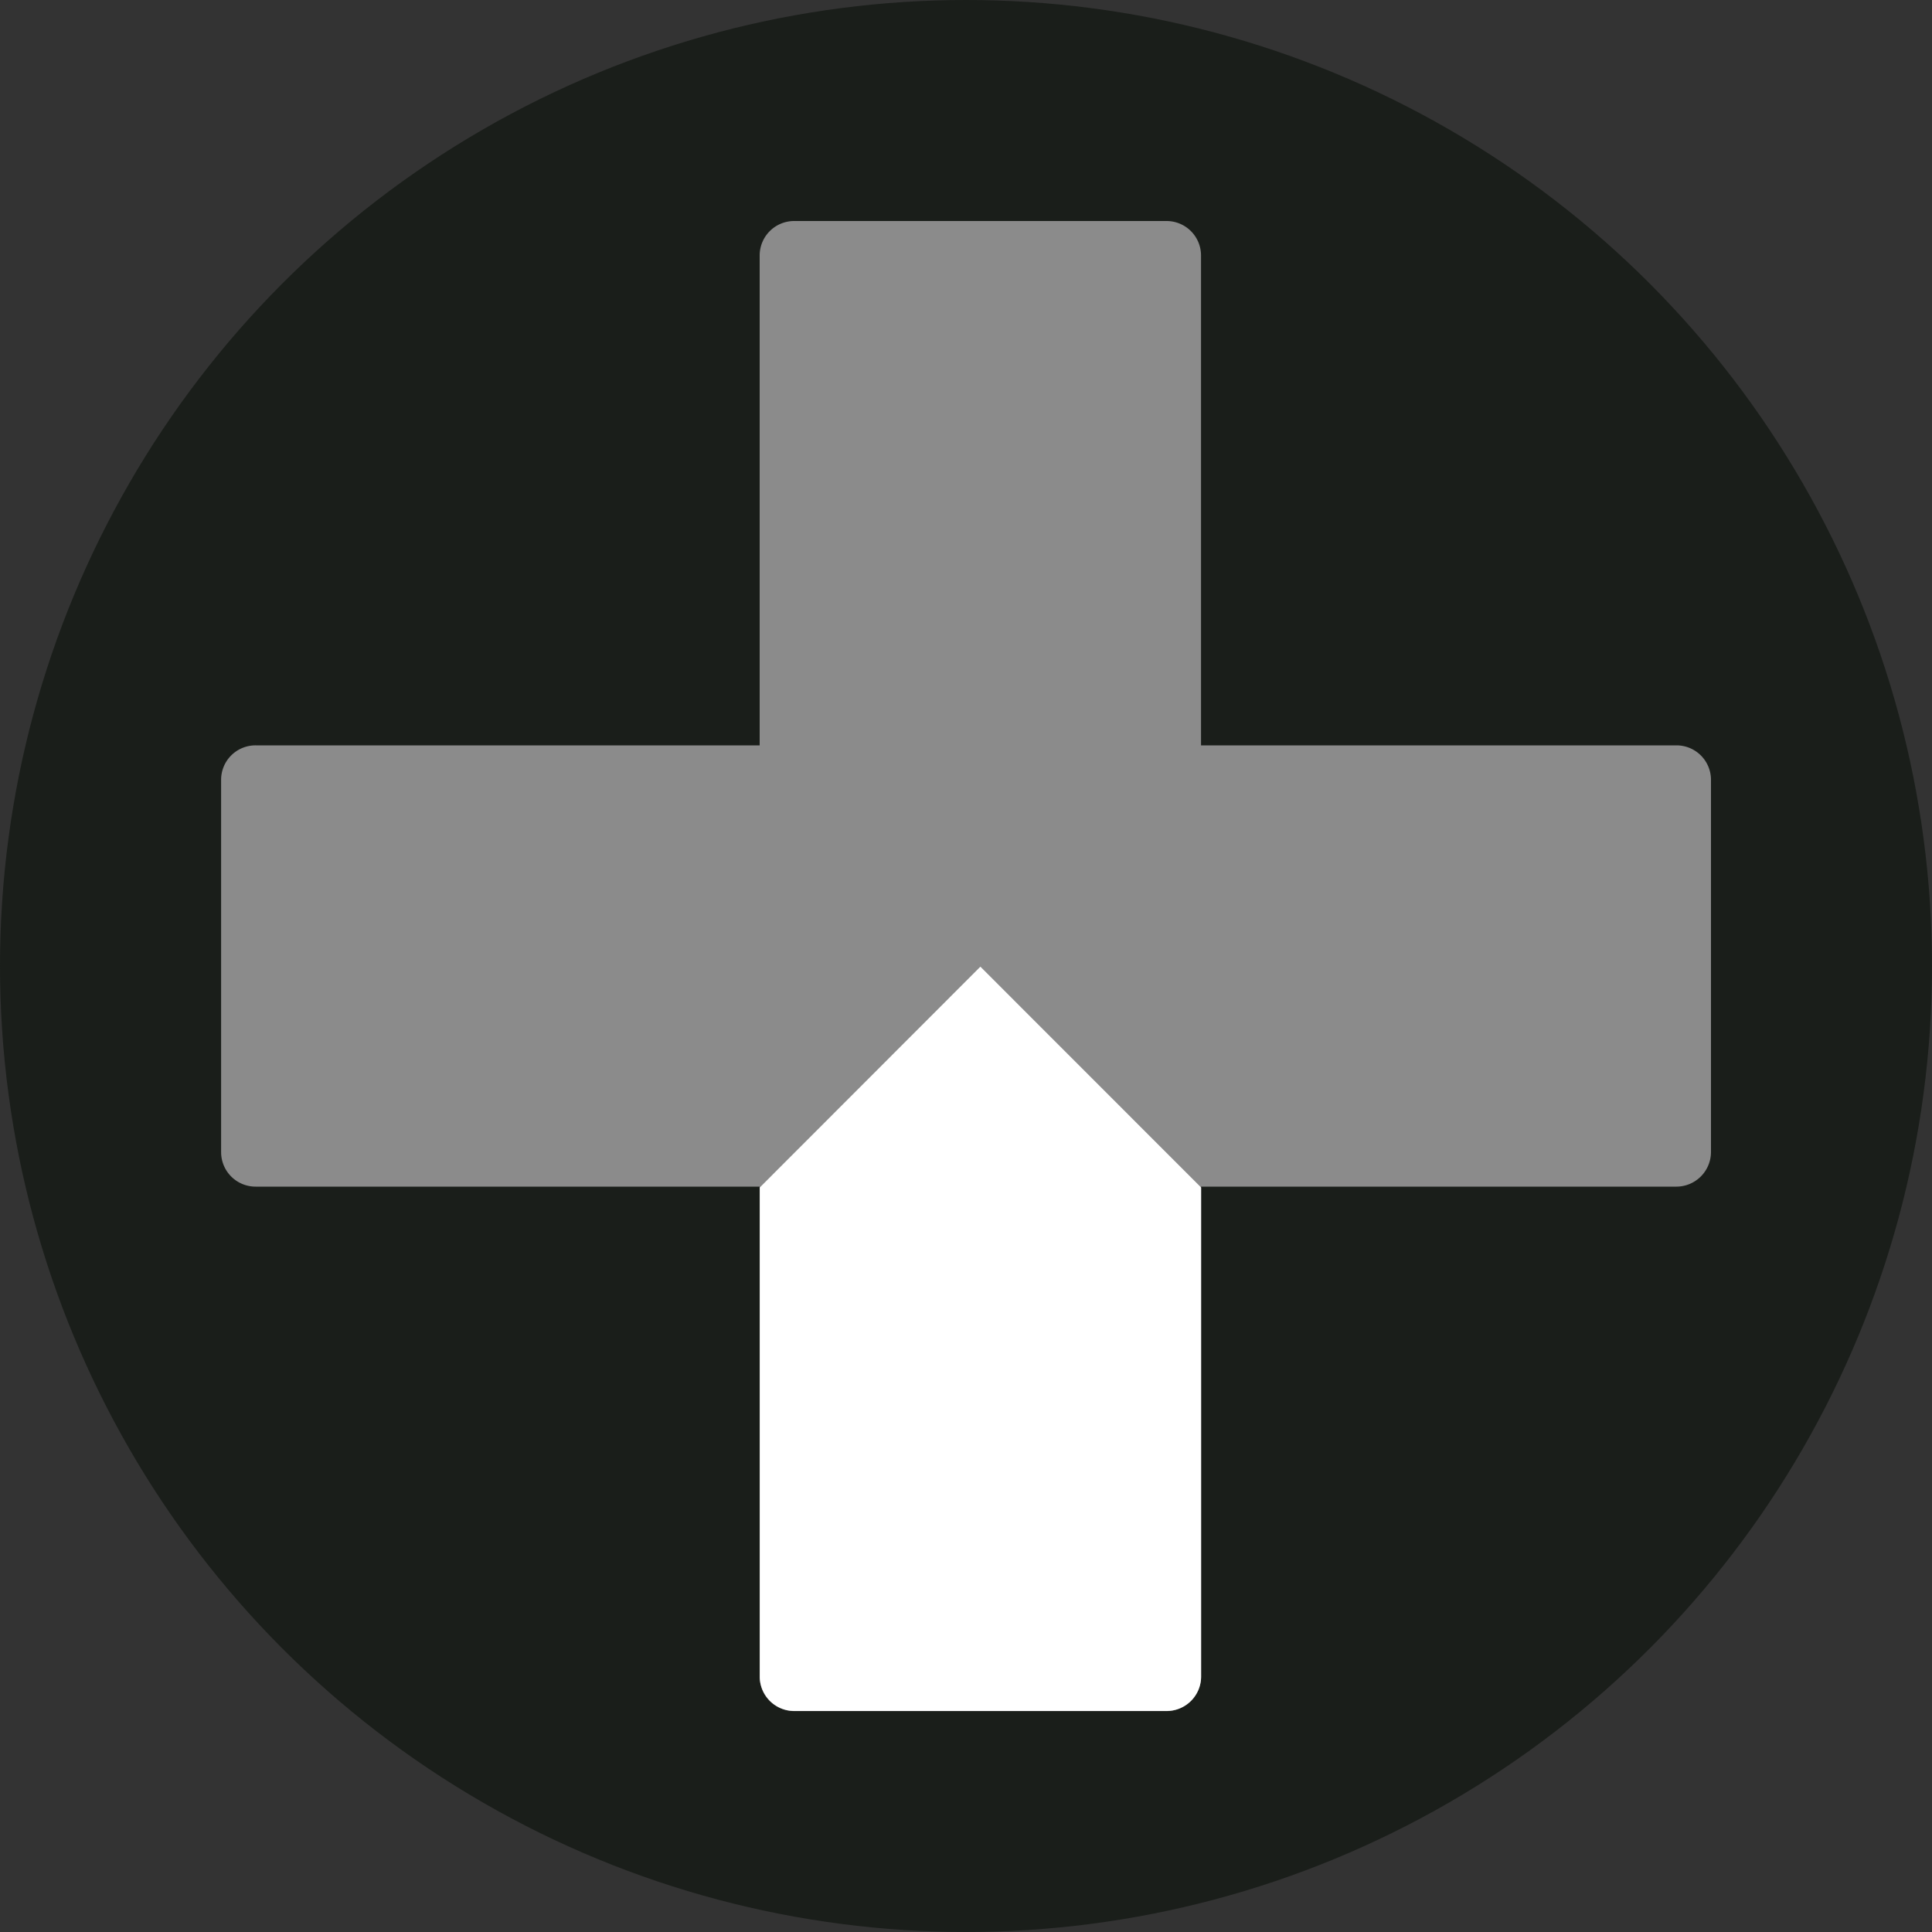 <svg xmlns="http://www.w3.org/2000/svg" viewBox="0 0 200 200"><rect x="0" y="0" width="200" height="200" fill="#333333" stroke="none"/><defs><style>.cls-1{fill:#1a1e1a;}.cls-2{fill:#8b8b8b;}.cls-3{fill:#fff;}</style></defs><title>ButtonDown</title><g id="Export"><g id="Down"><circle class="cls-1" cx="100" cy="100" r="100"/><g id="DPad"><path class="cls-2" d="M177.12,80.73v38.54a3.59,3.59,0,0,1-3.57,3.57H124.33v50.72a3.58,3.58,0,0,1-3.57,3.57H82.21a3.58,3.58,0,0,1-3.57-3.57V122.84H26.46a3.57,3.57,0,0,1-3.57-3.57V80.73a3.56,3.56,0,0,1,3.57-3.57H78.64V26.45a3.57,3.57,0,0,1,3.57-3.57h38.55a3.57,3.57,0,0,1,3.57,3.57V77.16h49.22A3.57,3.57,0,0,1,177.12,80.73Z"/><path class="cls-3" d="M124.34,122.93v50.62a3.57,3.57,0,0,1-3.57,3.57H82.22a3.57,3.57,0,0,1-3.57-3.57V122.93l22.84-22.86Z"/></g></g></g></svg>